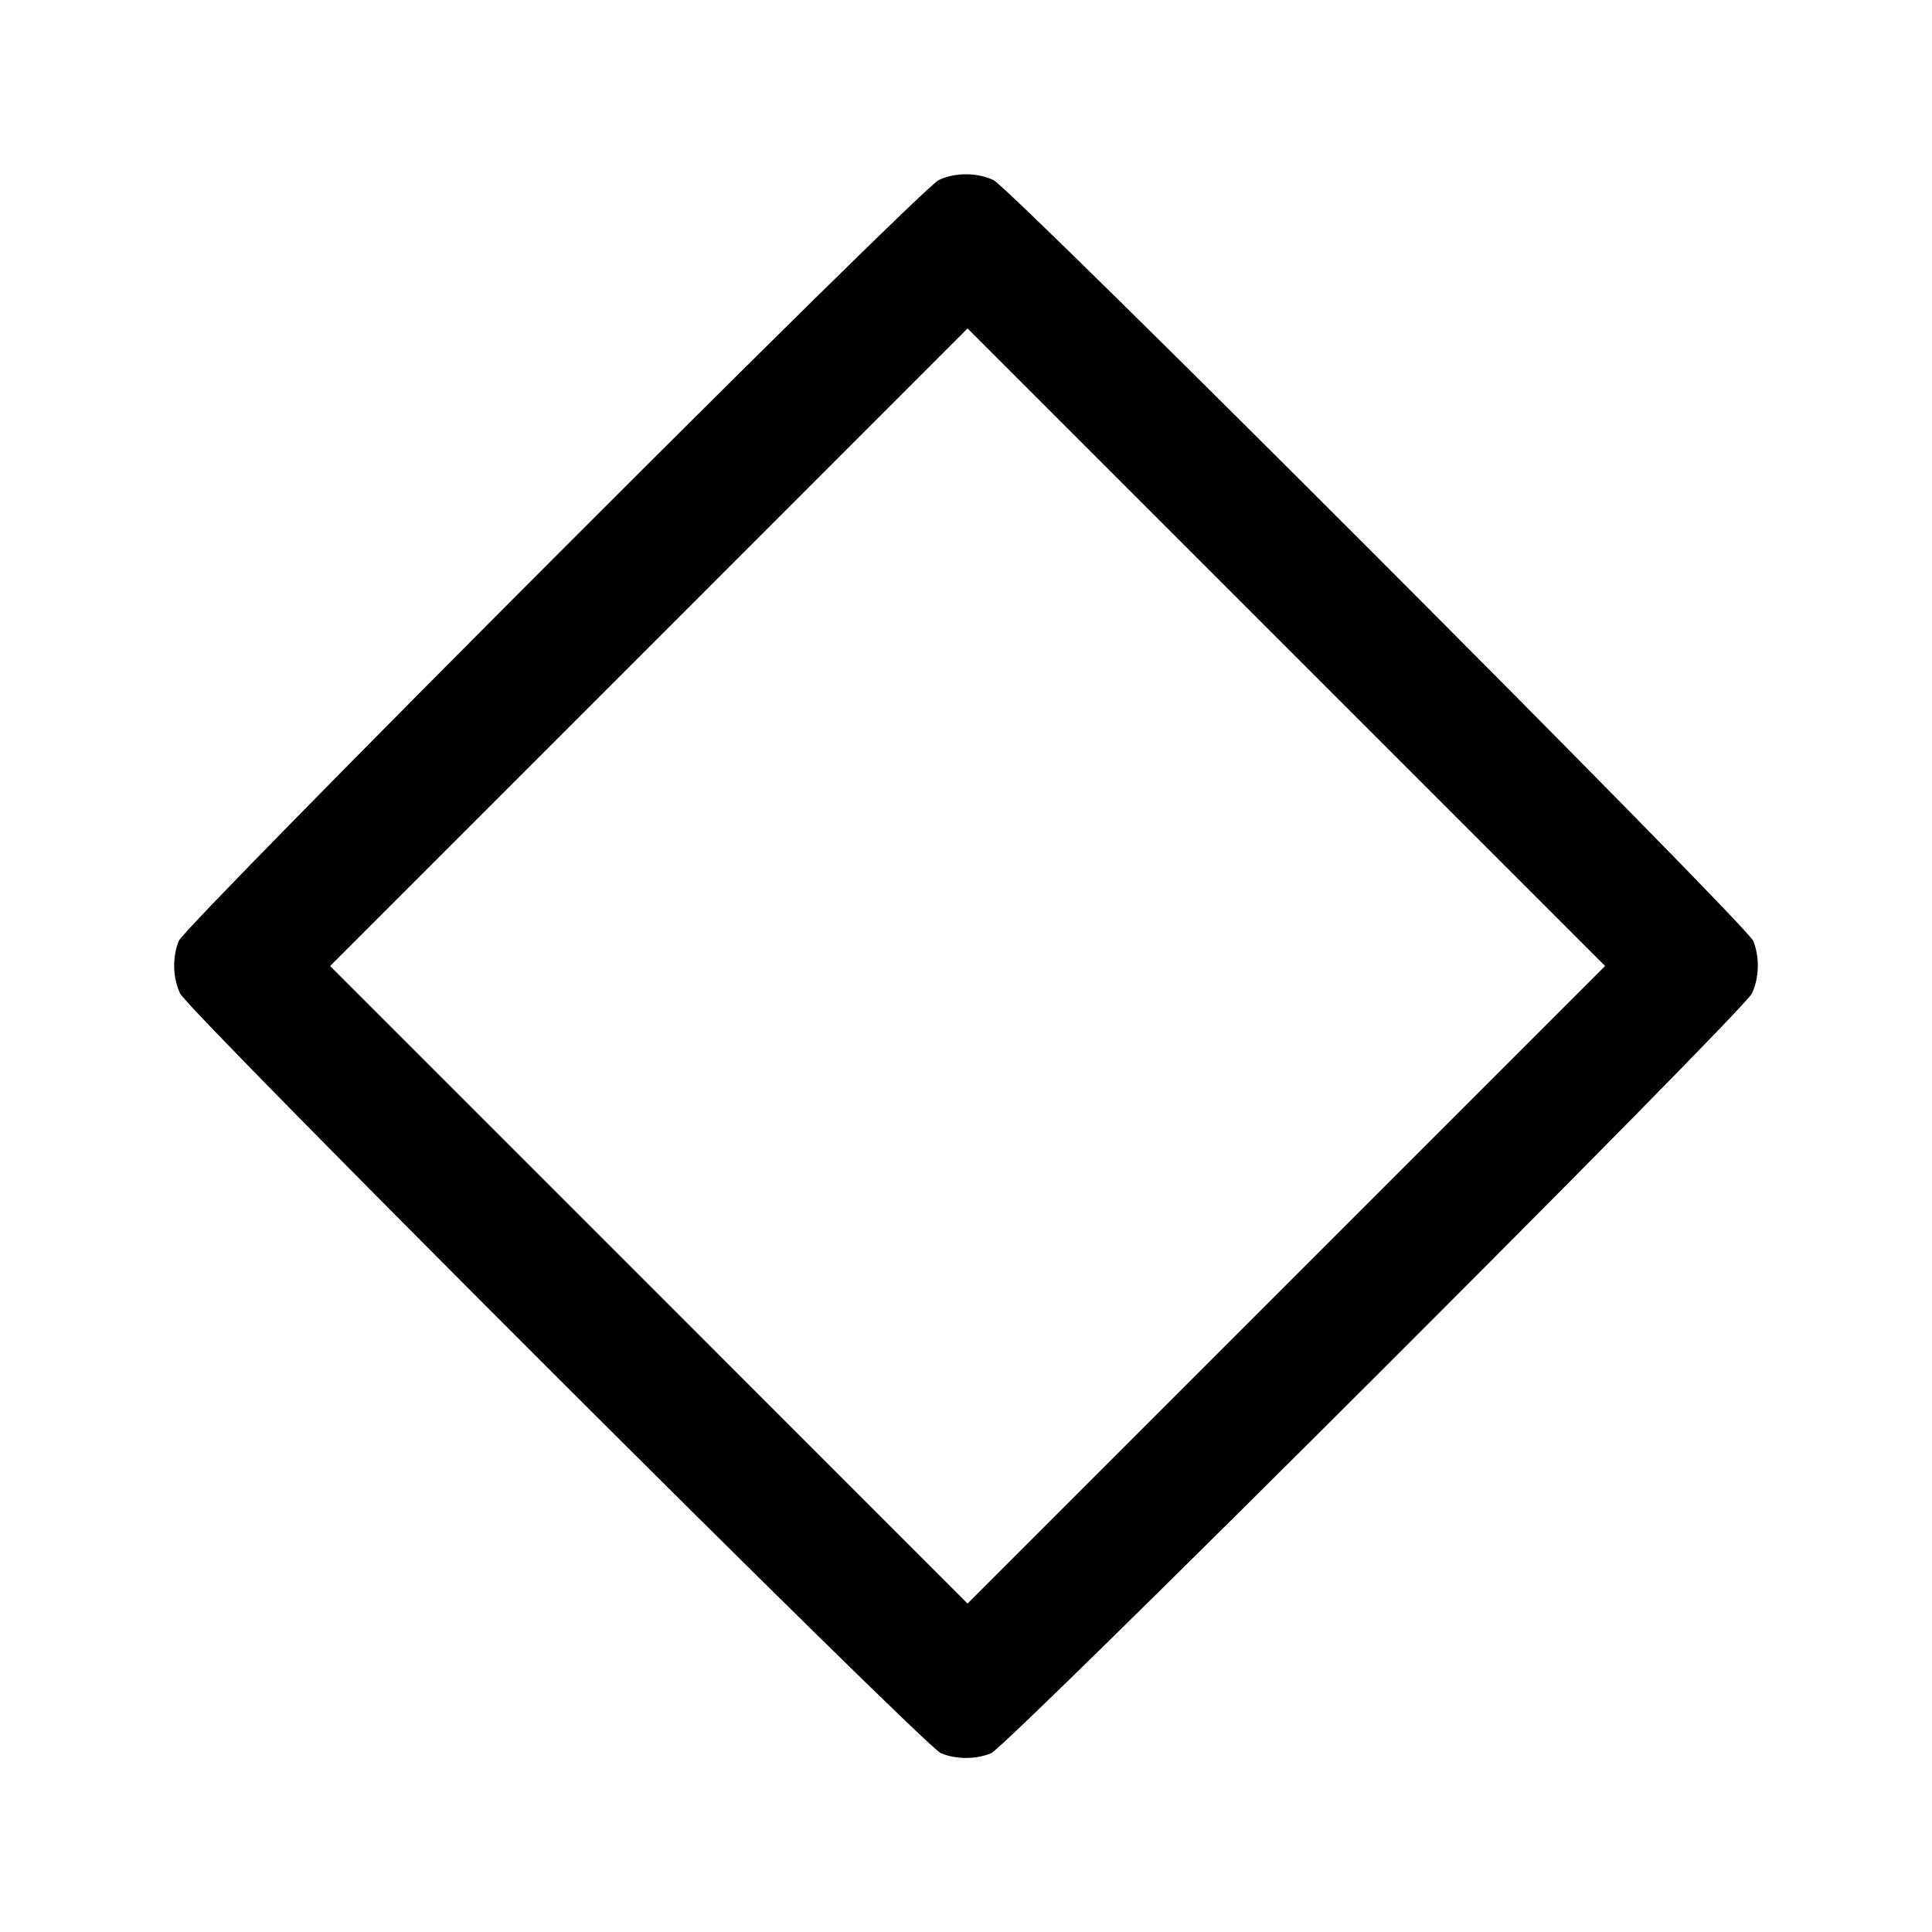 <svg width="15" height="15" fill="none" xmlns="http://www.w3.org/2000/svg"><path d="M7.288 1.398 C 7.145 1.465,1.442 7.176,1.388 7.305 C 1.337 7.430,1.341 7.591,1.398 7.713 C 1.465 7.855,7.176 13.558,7.305 13.612 C 7.424 13.661,7.576 13.661,7.695 13.612 C 7.824 13.558,13.535 7.855,13.602 7.713 C 13.659 7.591,13.663 7.430,13.612 7.305 C 13.558 7.176,7.855 1.465,7.713 1.398 C 7.585 1.338,7.415 1.338,7.288 1.398 M9.987 9.975 L 7.512 12.450 5.038 9.975 L 2.563 7.500 5.038 5.025 L 7.512 2.550 9.987 5.025 L 12.462 7.500 9.987 9.975 " fill="currentColor" stroke="none" fill-rule="evenodd"></path></svg>